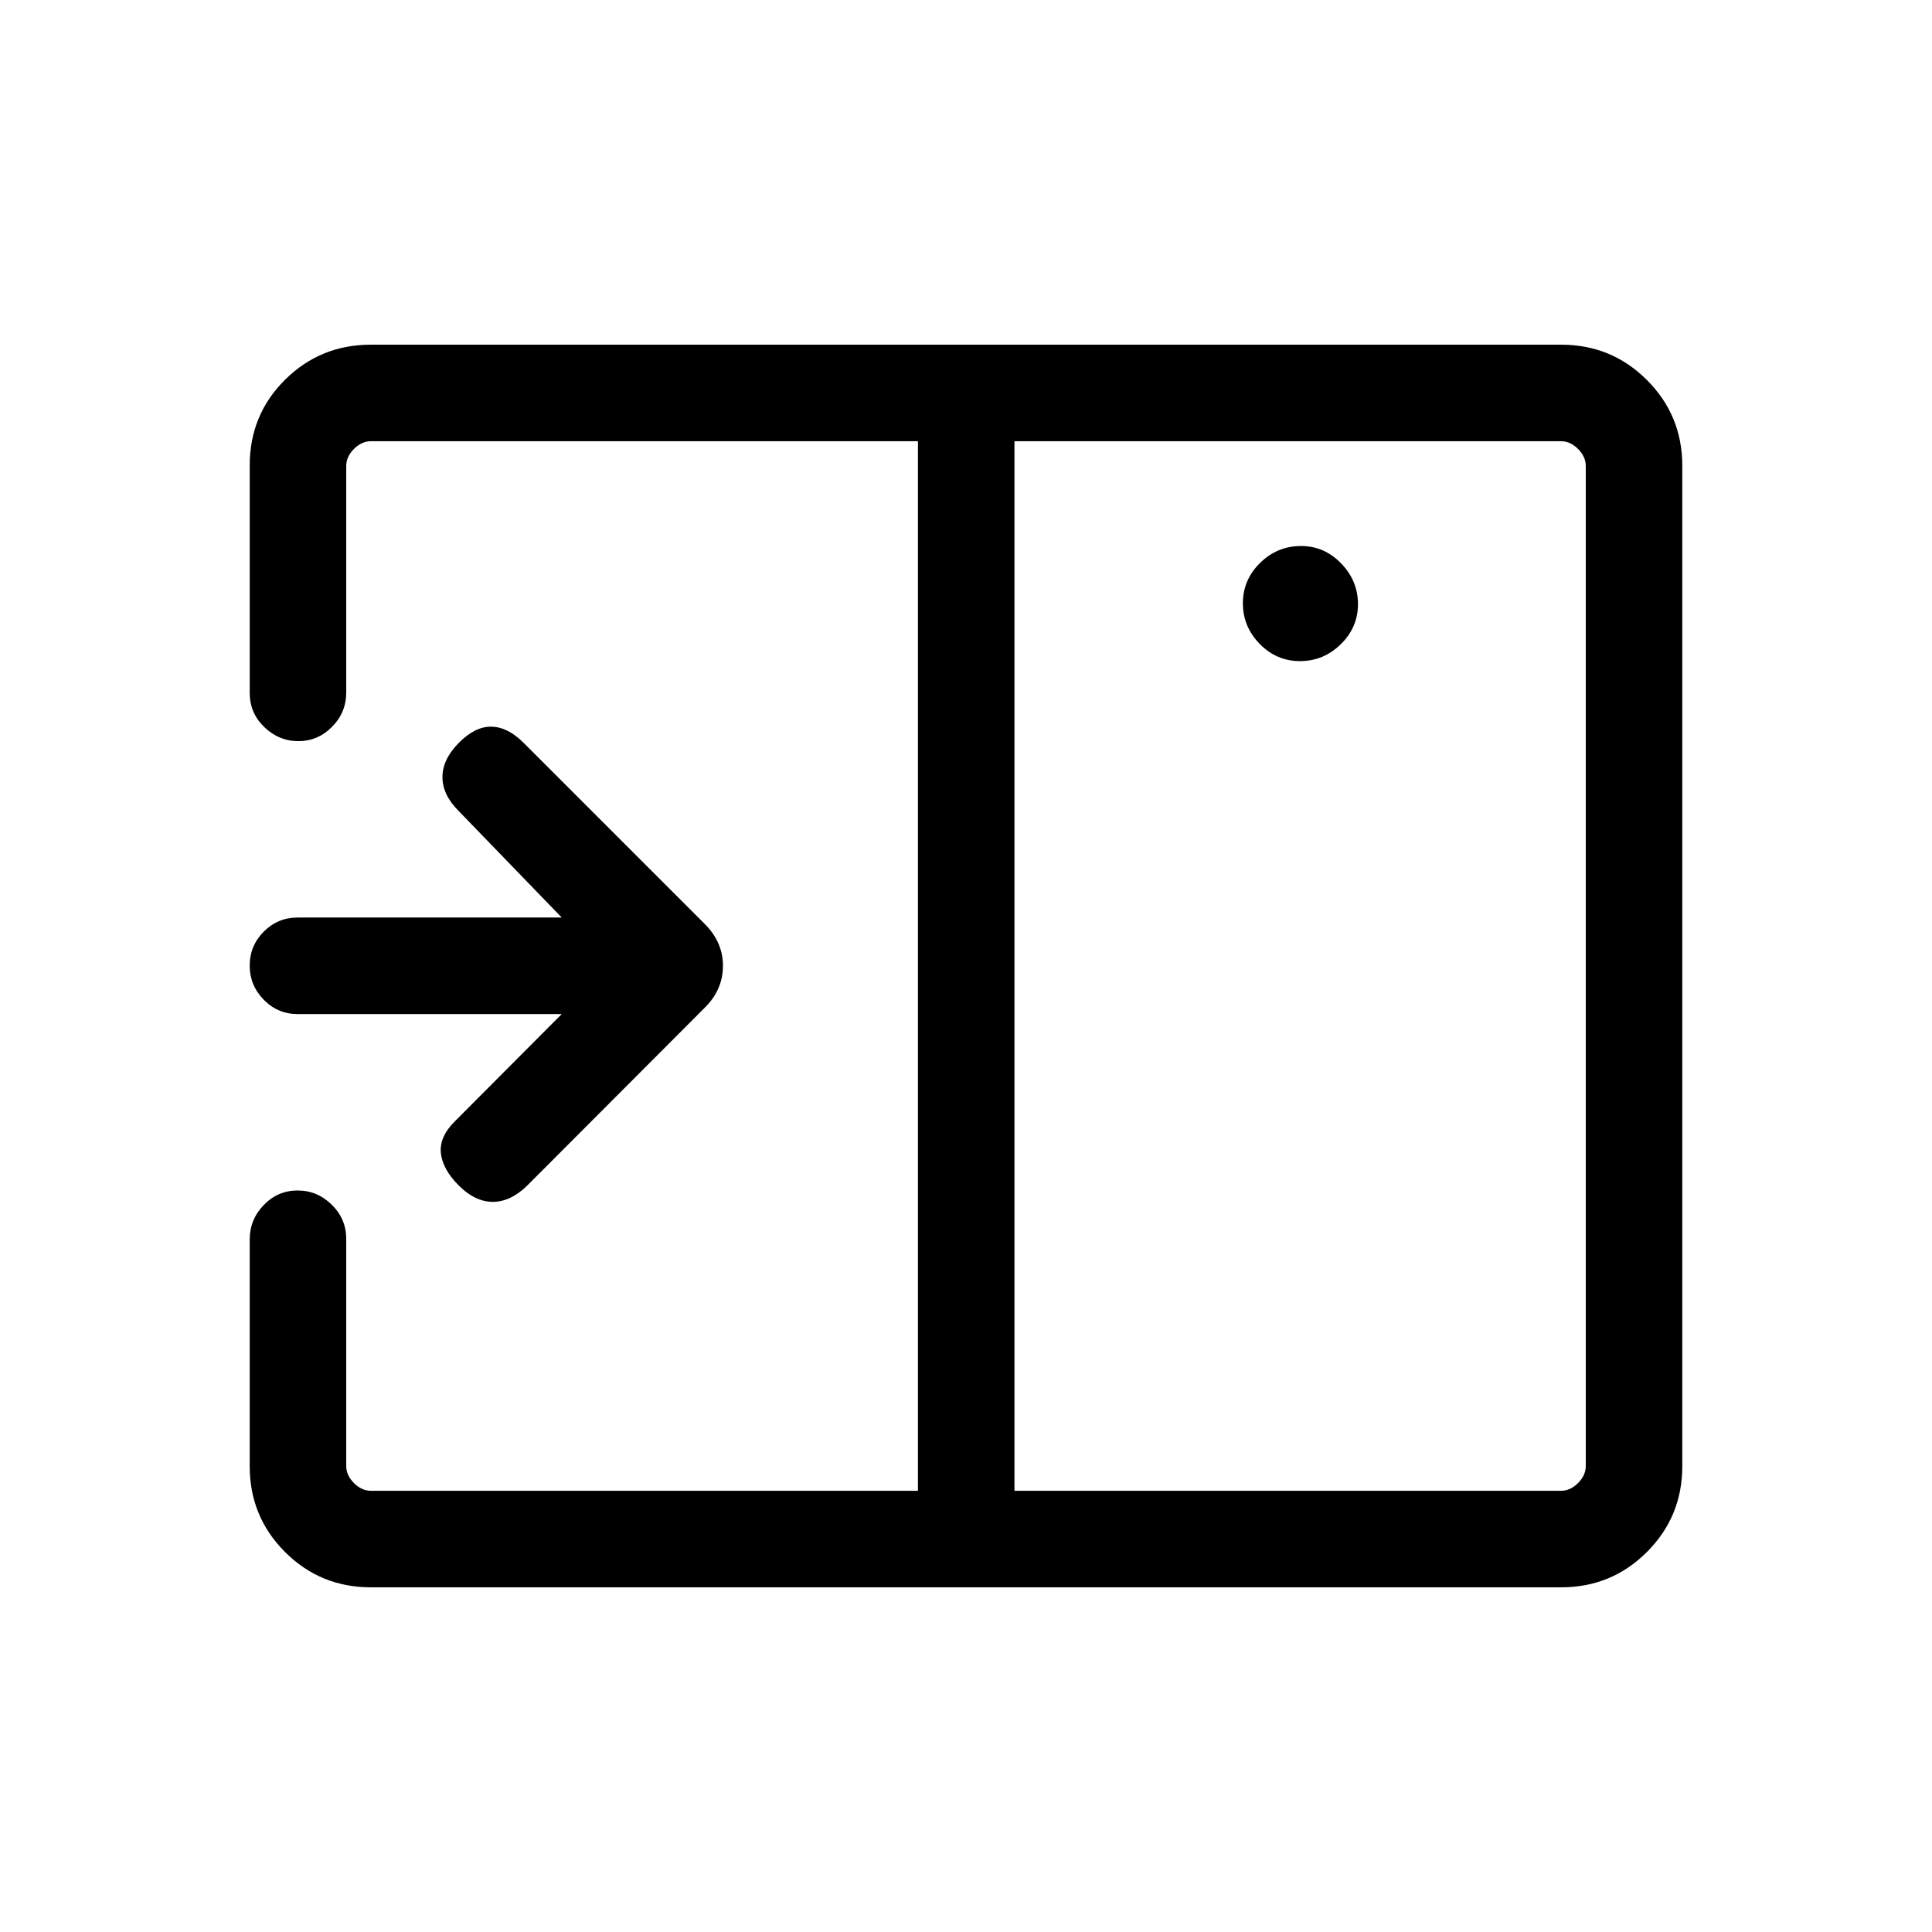 <svg xmlns="http://www.w3.org/2000/svg" height="20" viewBox="0 -960 960 960" width="20"><path d="m261.95-370.88 88.18-88.34q9.1-8.94 9.1-20.89 0-11.94-9.35-21.08l-89.77-89.77q-7.8-7.81-15.92-7.96-8.11-.16-16.23 8.06-8.11 8.21-8.11 17.01 0 8.81 8.08 16.85l51.19 52.92H147.87q-9.83 0-16.81 7-6.98 7.01-6.98 16.87 0 9.86 6.98 16.98 6.98 7.11 16.81 7.11h131.25l-52.85 53.04q-8 7.81-7.21 15.93.79 8.11 8.9 16.23 8.12 8.11 16.92 8.11 8.81 0 17.07-8.07ZM645.96-631.5q11.69 0 20.25-8.37 8.56-8.36 8.56-19.94 0-11.57-8.36-20.23-8.36-8.65-19.93-8.65-11.79 0-20.35 8.4-8.55 8.41-8.55 20.04 0 11.63 8.34 20.19 8.35 8.56 20.04 8.56ZM504.08-219.23h271.57q4.62 0 8.47-3.85 3.84-3.84 3.84-8.46v-496.92q0-4.62-3.84-8.46-3.85-3.85-8.47-3.85H504.08v521.54Zm-319.82 47.96q-25.05 0-42.62-17.53-17.56-17.54-17.56-42.63v-112.68q0-9.93 7-17.14 7-7.21 16.77-7.21t16.98 7.06q7.21 7.06 7.21 17.01v112.85q0 4.62 3.84 8.46 3.85 3.85 8.47 3.85h271.77v-521.54H184.35q-4.62 0-8.47 3.85-3.84 3.84-3.84 8.46v112.58q0 9.92-7.04 17.03-7.05 7.12-16.73 7.12t-16.94-6.98q-7.25-6.99-7.25-16.97v-113.03q0-25.19 17.56-42.6 17.57-17.42 42.62-17.42h591.48q25.05 0 42.62 17.57 17.56 17.56 17.56 42.61v497.1q0 25.05-17.56 42.61-17.57 17.57-42.62 17.57H184.26Zm271.86-557.19v-12.31 521.54-509.23Z"/></svg>